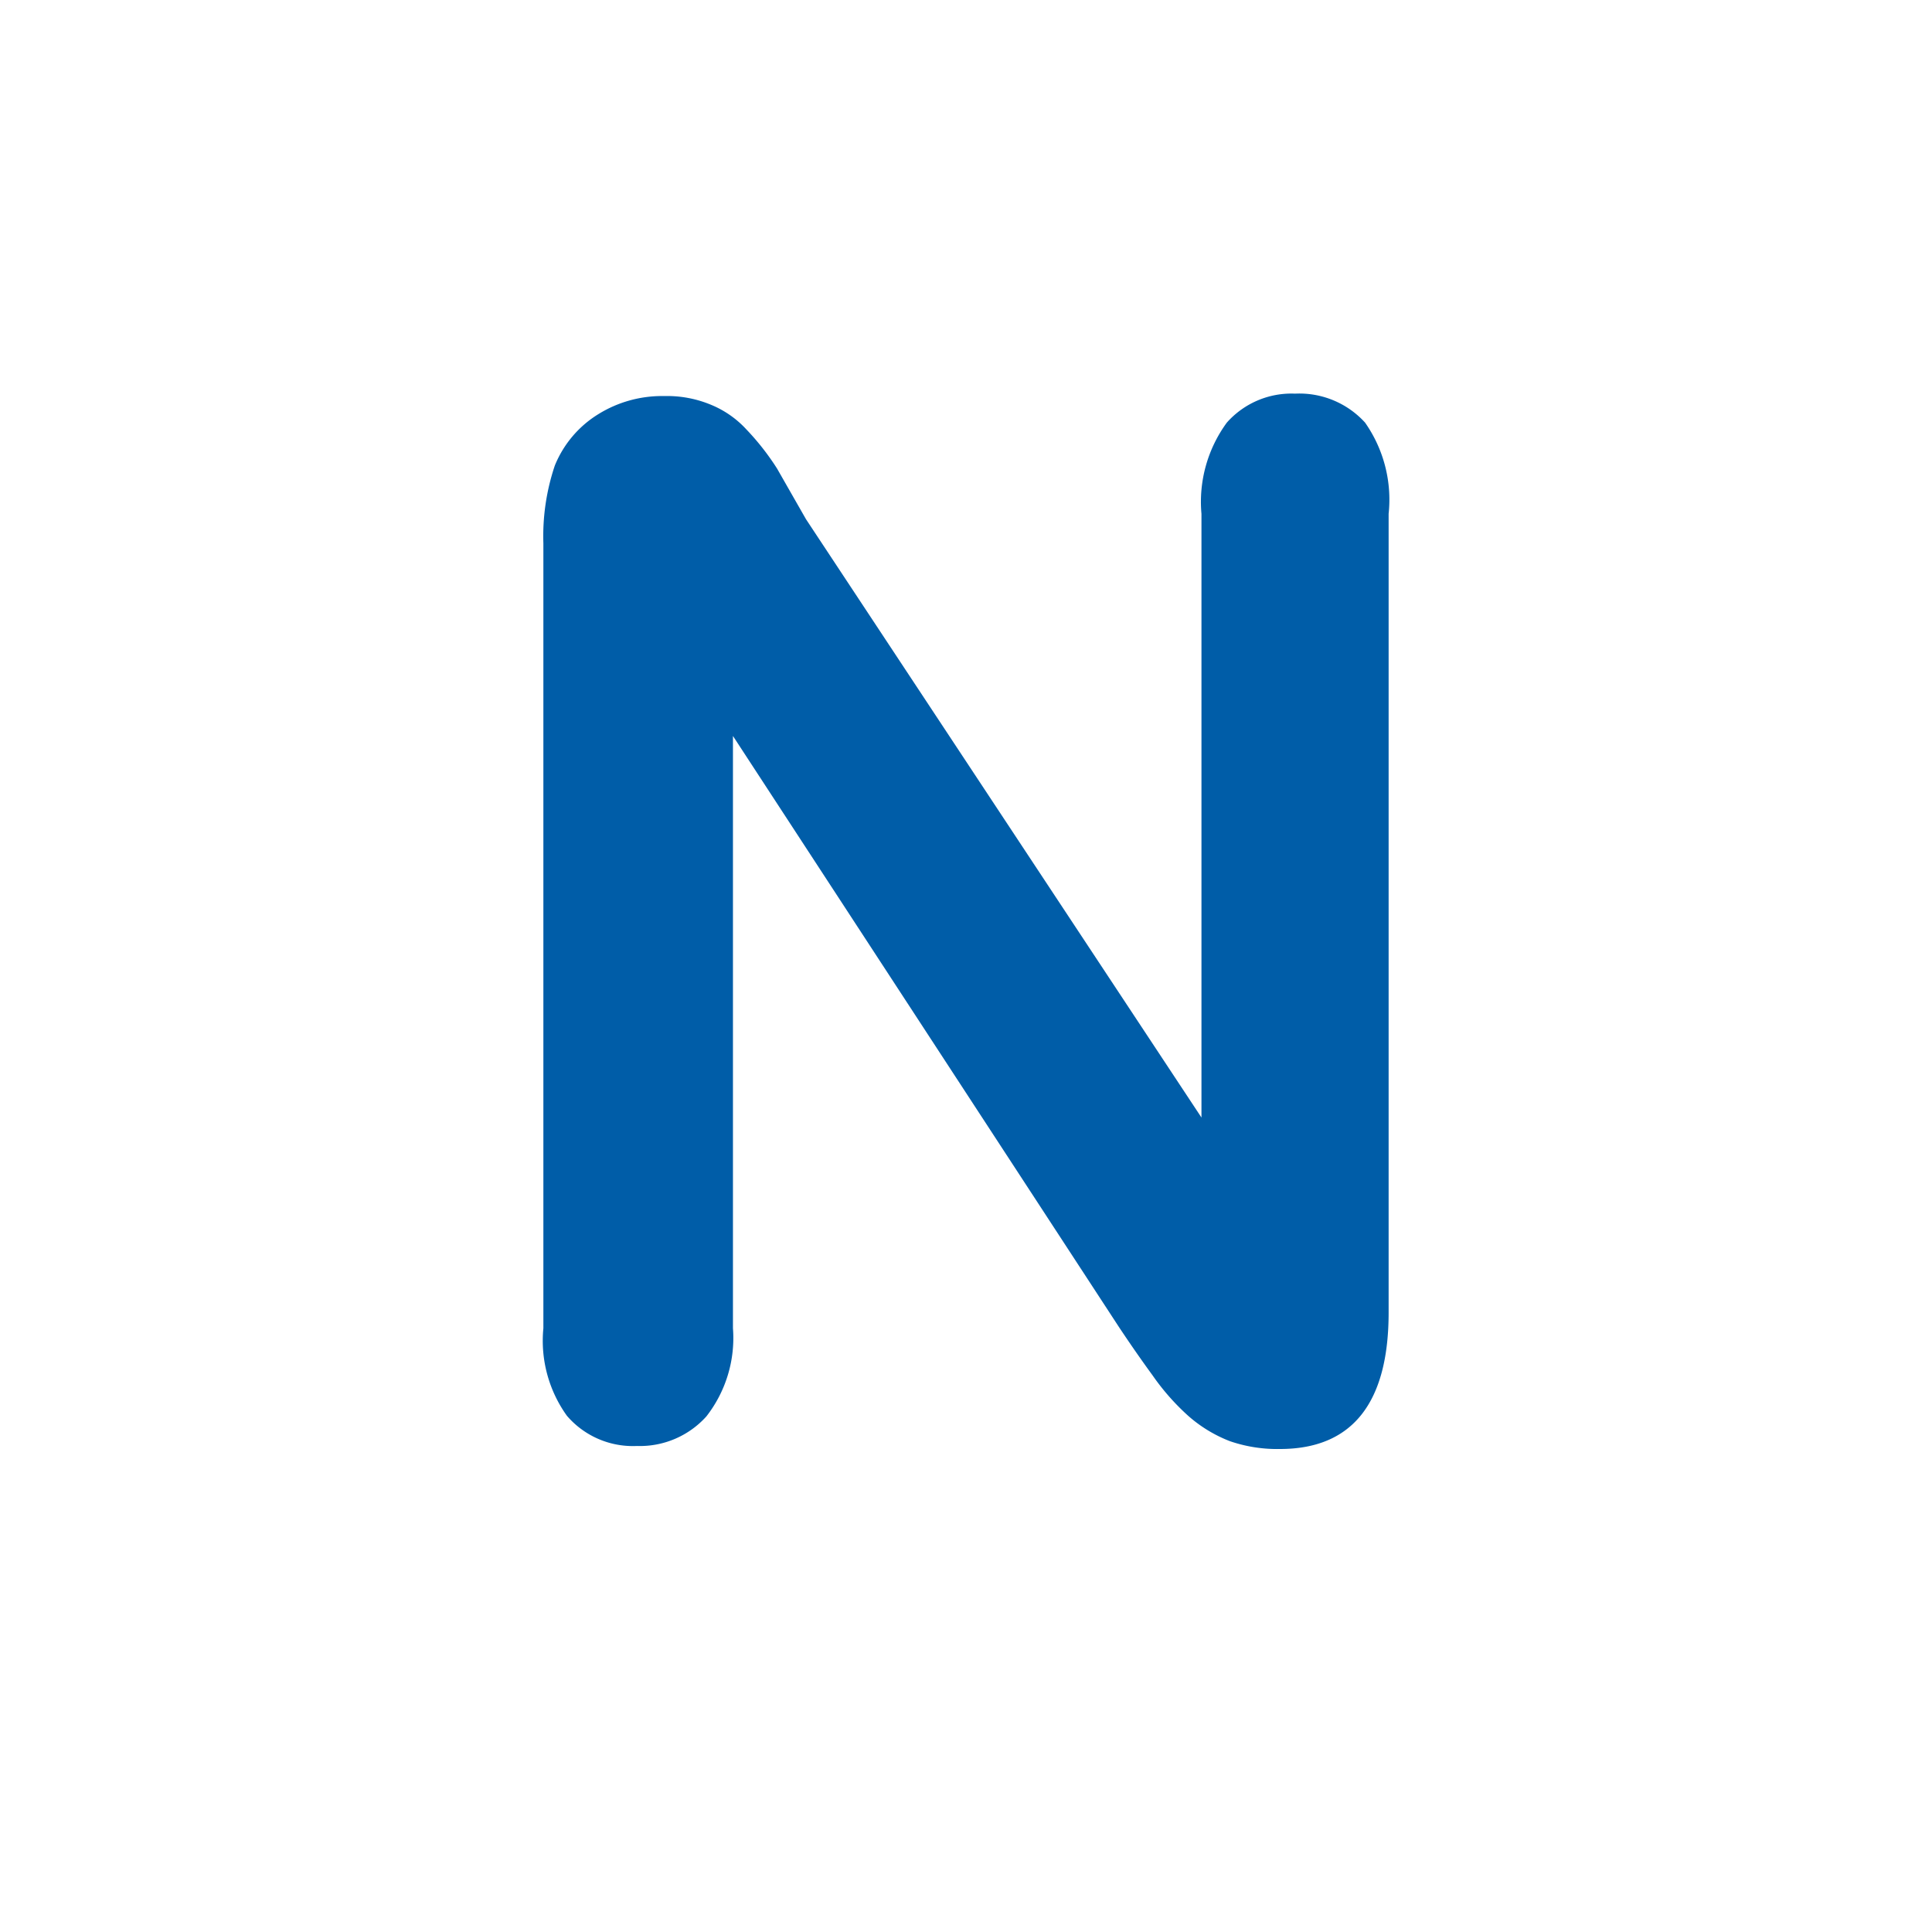 <svg id="ea36a79c-3bab-4d35-83bc-ea5fb7d1a9e5" data-name="Calque 1" xmlns="http://www.w3.org/2000/svg" width="32" height="32" viewBox="0 0 32 32">
  <title>products-42-IconeAzote</title>
  <path d="M13.35,8.6l6.55,9.91v-10A2.22,2.22,0,0,1,20.32,7a1.43,1.43,0,0,1,1.13-.48A1.47,1.47,0,0,1,22.61,7,2.22,2.22,0,0,1,23,8.51V21.74C23,23.21,22.42,24,21.2,24a2.41,2.41,0,0,1-.83-.13,2.29,2.29,0,0,1-.69-.42,3.87,3.87,0,0,1-.59-.67c-.19-.26-.37-.52-.55-.79l-6.4-9.8V22a2.11,2.11,0,0,1-.44,1.46,1.48,1.48,0,0,1-1.15.49,1.44,1.44,0,0,1-1.16-.5A2.13,2.13,0,0,1,9,22V9a3.66,3.66,0,0,1,.19-1.29,1.79,1.79,0,0,1,.72-.85A2,2,0,0,1,11,6.56a1.89,1.89,0,0,1,.79.15,1.64,1.64,0,0,1,.57.4,4.21,4.21,0,0,1,.51.65Z" style="fill: #005da8"/>
</svg>
